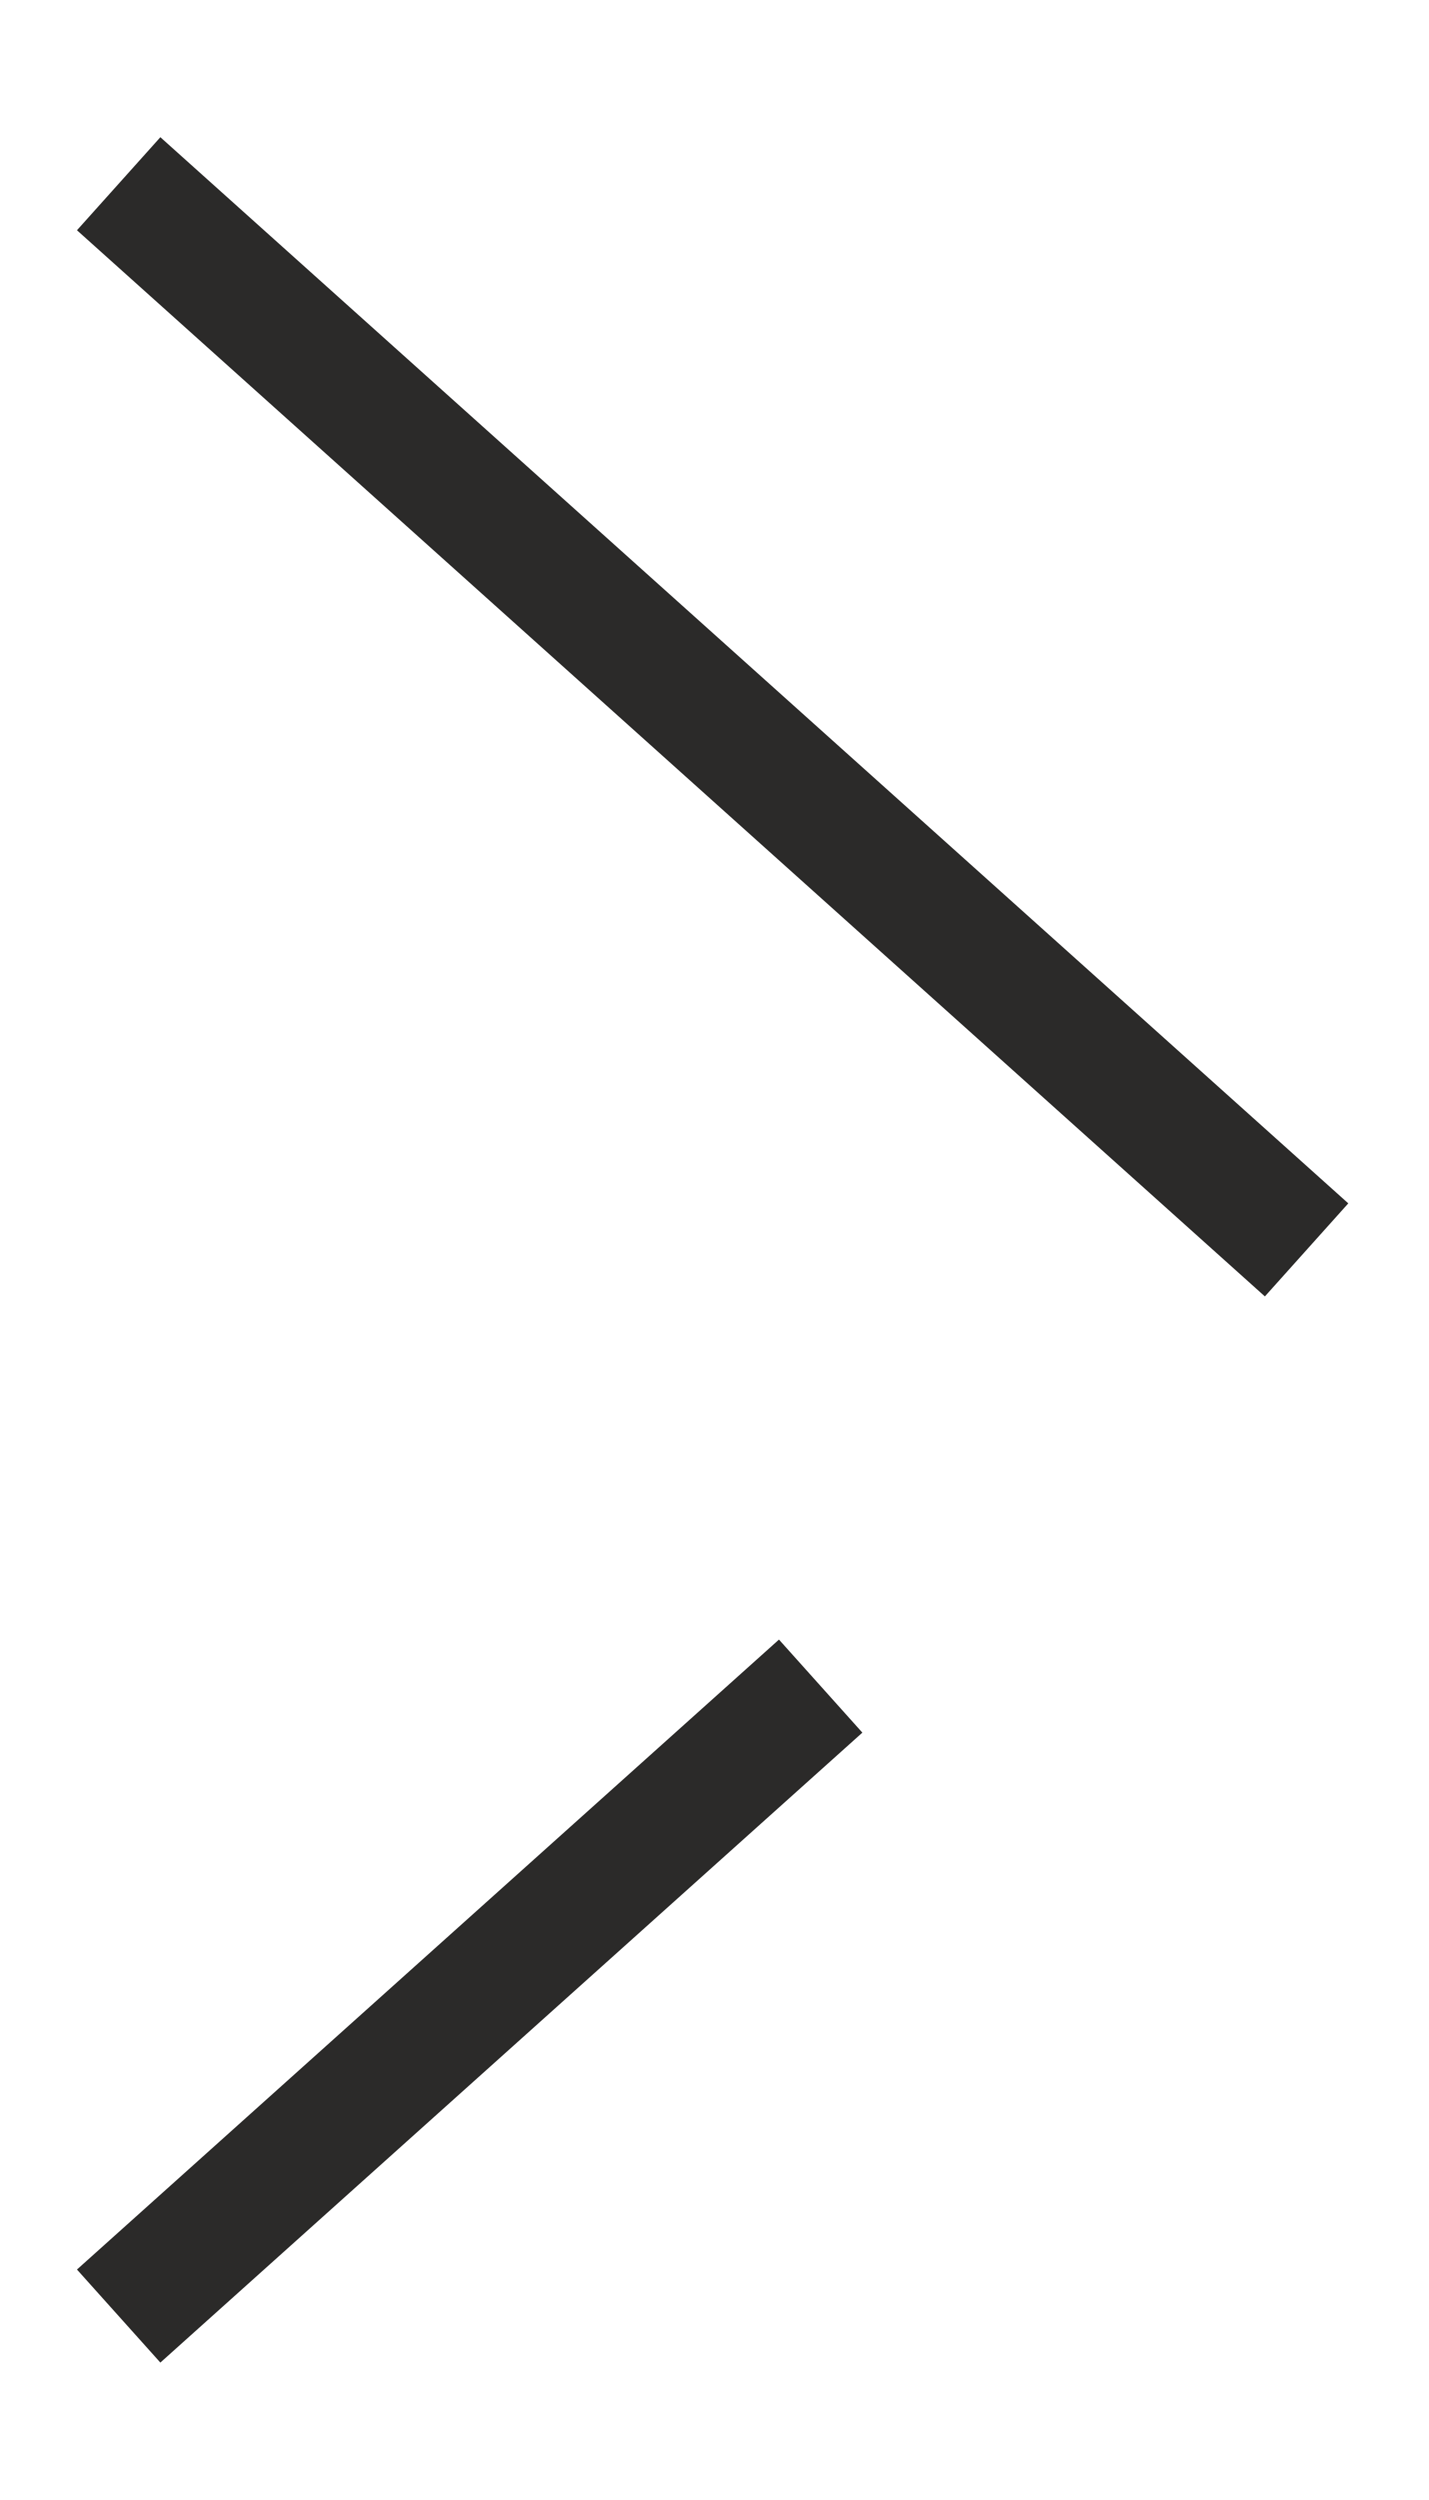 <?xml version="1.0" encoding="UTF-8"?>
<svg id="_Слой_1" data-name=" Слой 1" xmlns="http://www.w3.org/2000/svg" viewBox="0 0 11.44 20">
  <line fill='none' stroke='#2b2a29' strokeLinecap='round' strokeMiterlimit='10' strokeWidth='1.8px' x1=".95" y1="1.47" x2="10.46" y2="10"/>
  <line fill='none' stroke='#2b2a29' strokeLinecap='round' strokeMiterlimit='10' strokeWidth='1.8px' x1="6.57" y1="13.49" x2=".95" y2="18.53"/>
</svg>